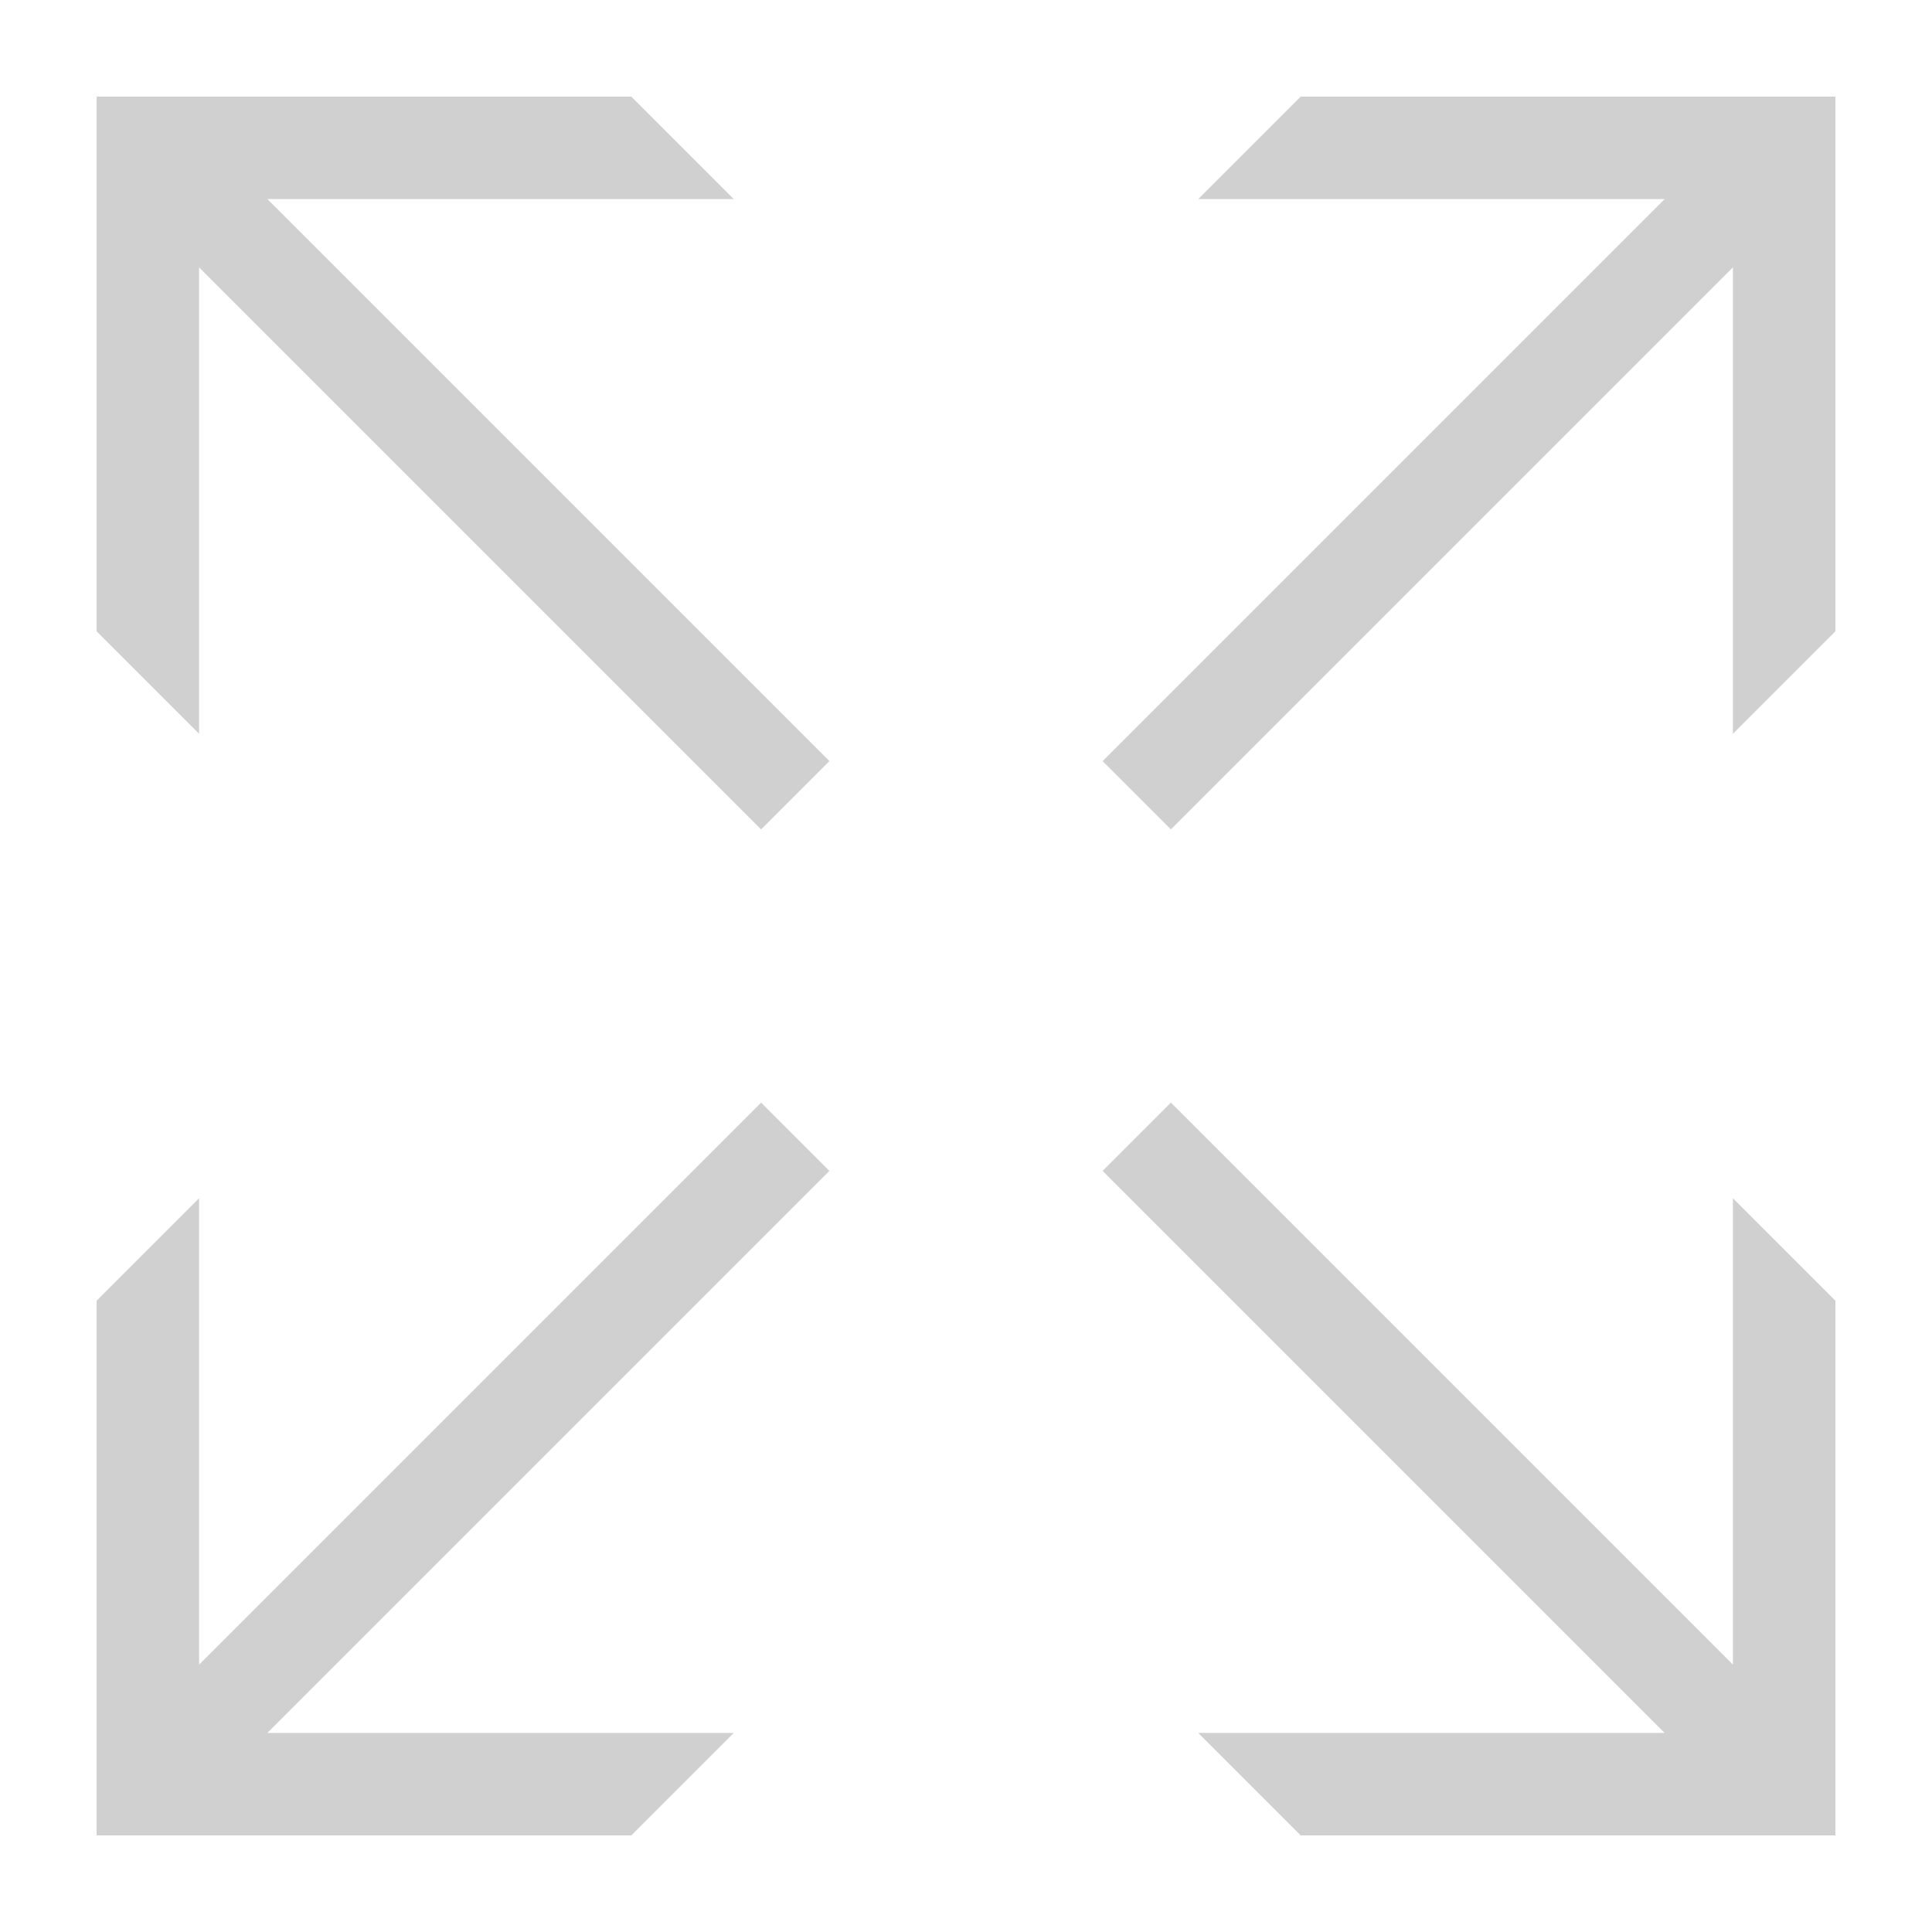 <?xml version="1.0" ?>

<!-- Uploaded to: SVG Repo, www.svgrepo.com, Generator: SVG Repo Mixer Tools -->
<svg width="800px" height="800px" viewBox="0 0 20 20" version="1.1" xmlns="http://www.w3.org/2000/svg">

<g id="layer1">

<path fill="#d0d0d0" d="M 1 1 L 1 6.535 L 2.061 7.596 L 2.061 2.768 L 7.879 8.586 L 8.586 7.879 L 2.768 2.061 L 7.596 2.061 L 6.535 1 L 1 1 z M 13.465 1 L 12.404 2.061 L 17.232 2.061 L 11.414 7.879 L 12.121 8.586 L 17.939 2.768 L 17.939 7.596 L 19 6.535 L 19 1 L 13.465 1 z M 7.879 11.414 L 2.061 17.232 L 2.061 12.404 L 1 13.465 L 1 19 L 6.535 19 L 7.596 17.939 L 2.768 17.939 L 8.586 12.121 L 7.879 11.414 z M 12.121 11.414 L 11.414 12.121 L 17.232 17.939 L 12.404 17.939 L 13.465 19 L 19 19 L 19 13.465 L 17.939 12.404 L 17.939 17.232 L 12.121 11.414 z " style="fill:#d0d0d0; fill-opacity:1; stroke:none; stroke-width:0px;"/>

</g>

</svg>